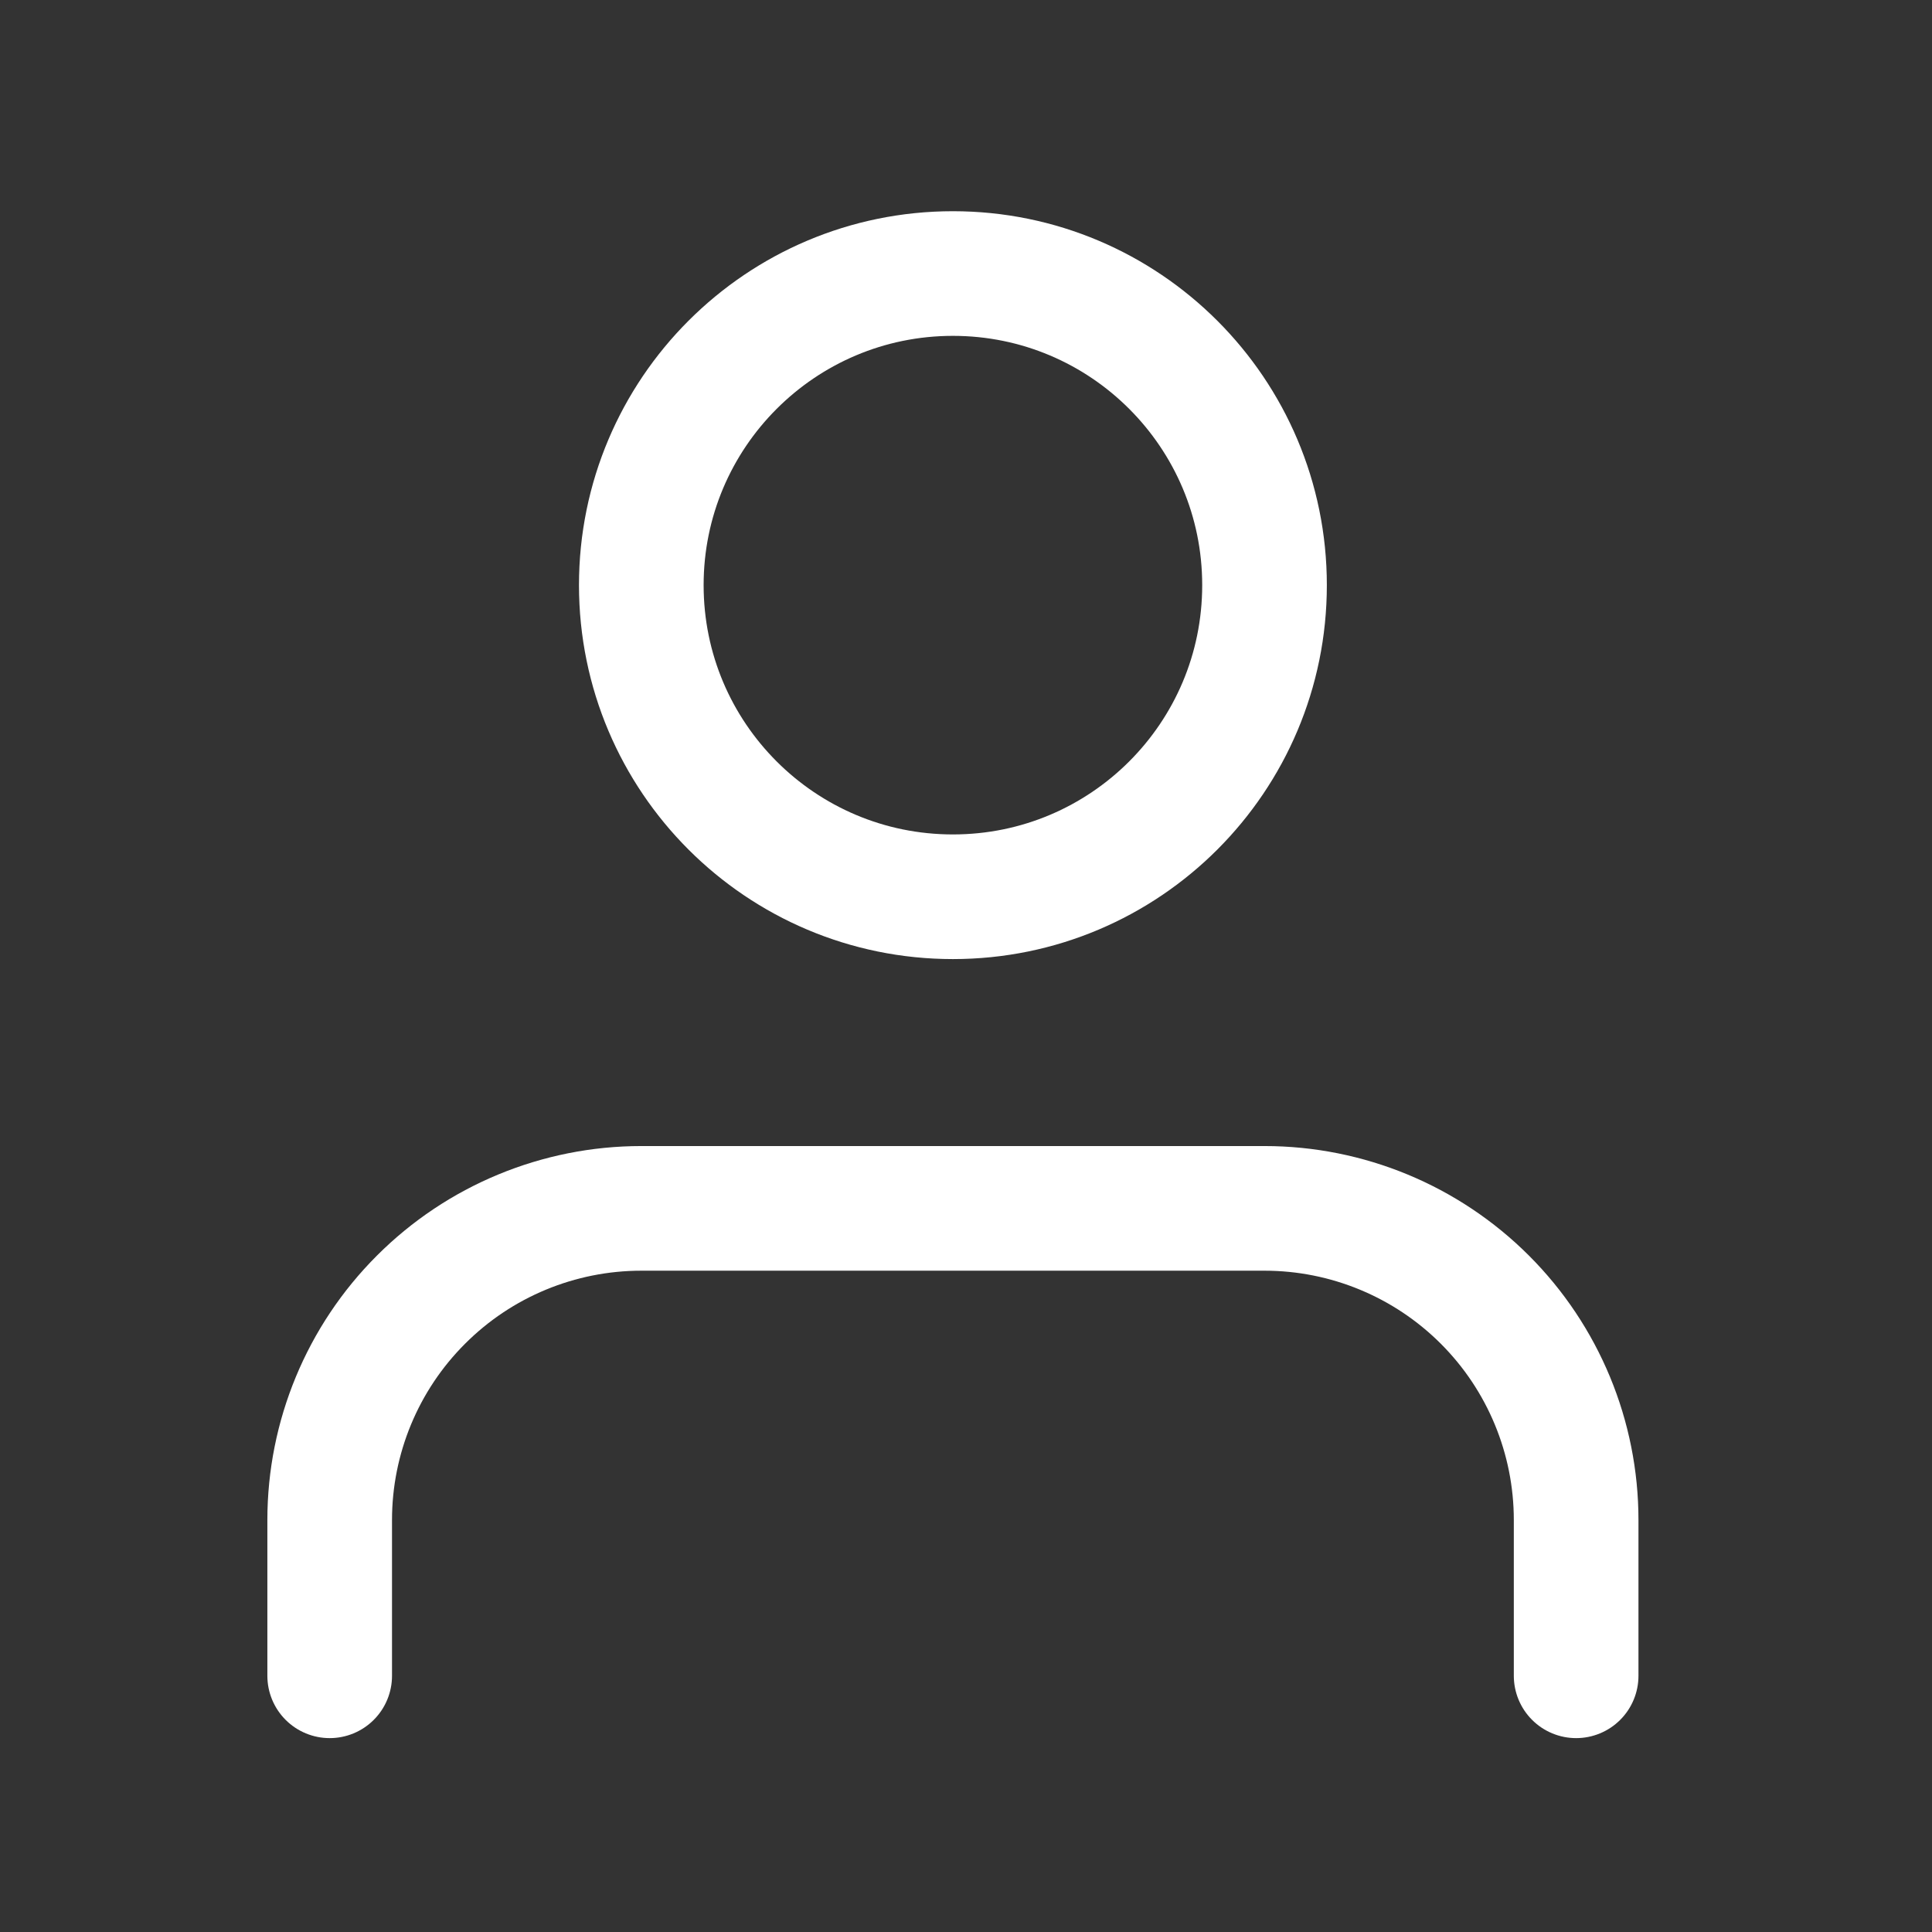 <svg width="31" height="31" viewBox="0 0 31 31" fill="none" xmlns="http://www.w3.org/2000/svg">
<rect x="0" y="0" width="31" height="31" fill="#333333" stroke="none"/>
<path d="M25.29 26.889V24.389C25.29 23.063 24.763 21.791 23.826 20.854C22.888 19.916 21.616 19.389 20.29 19.389H10.29C8.964 19.389 7.692 19.916 6.755 20.854C5.817 21.791 5.29 23.063 5.29 24.389V26.889" stroke="white" stroke-width="2" stroke-linecap="round" stroke-linejoin="round"/>
<path d="M15.29 14.389C18.052 14.389 20.29 12.151 20.29 9.389C20.29 6.628 18.052 4.389 15.29 4.389C12.529 4.389 10.29 6.628 10.29 9.389C10.29 12.151 12.529 14.389 15.29 14.389Z" stroke="white" stroke-width="2" stroke-linecap="round" stroke-linejoin="round"/>
</svg>
